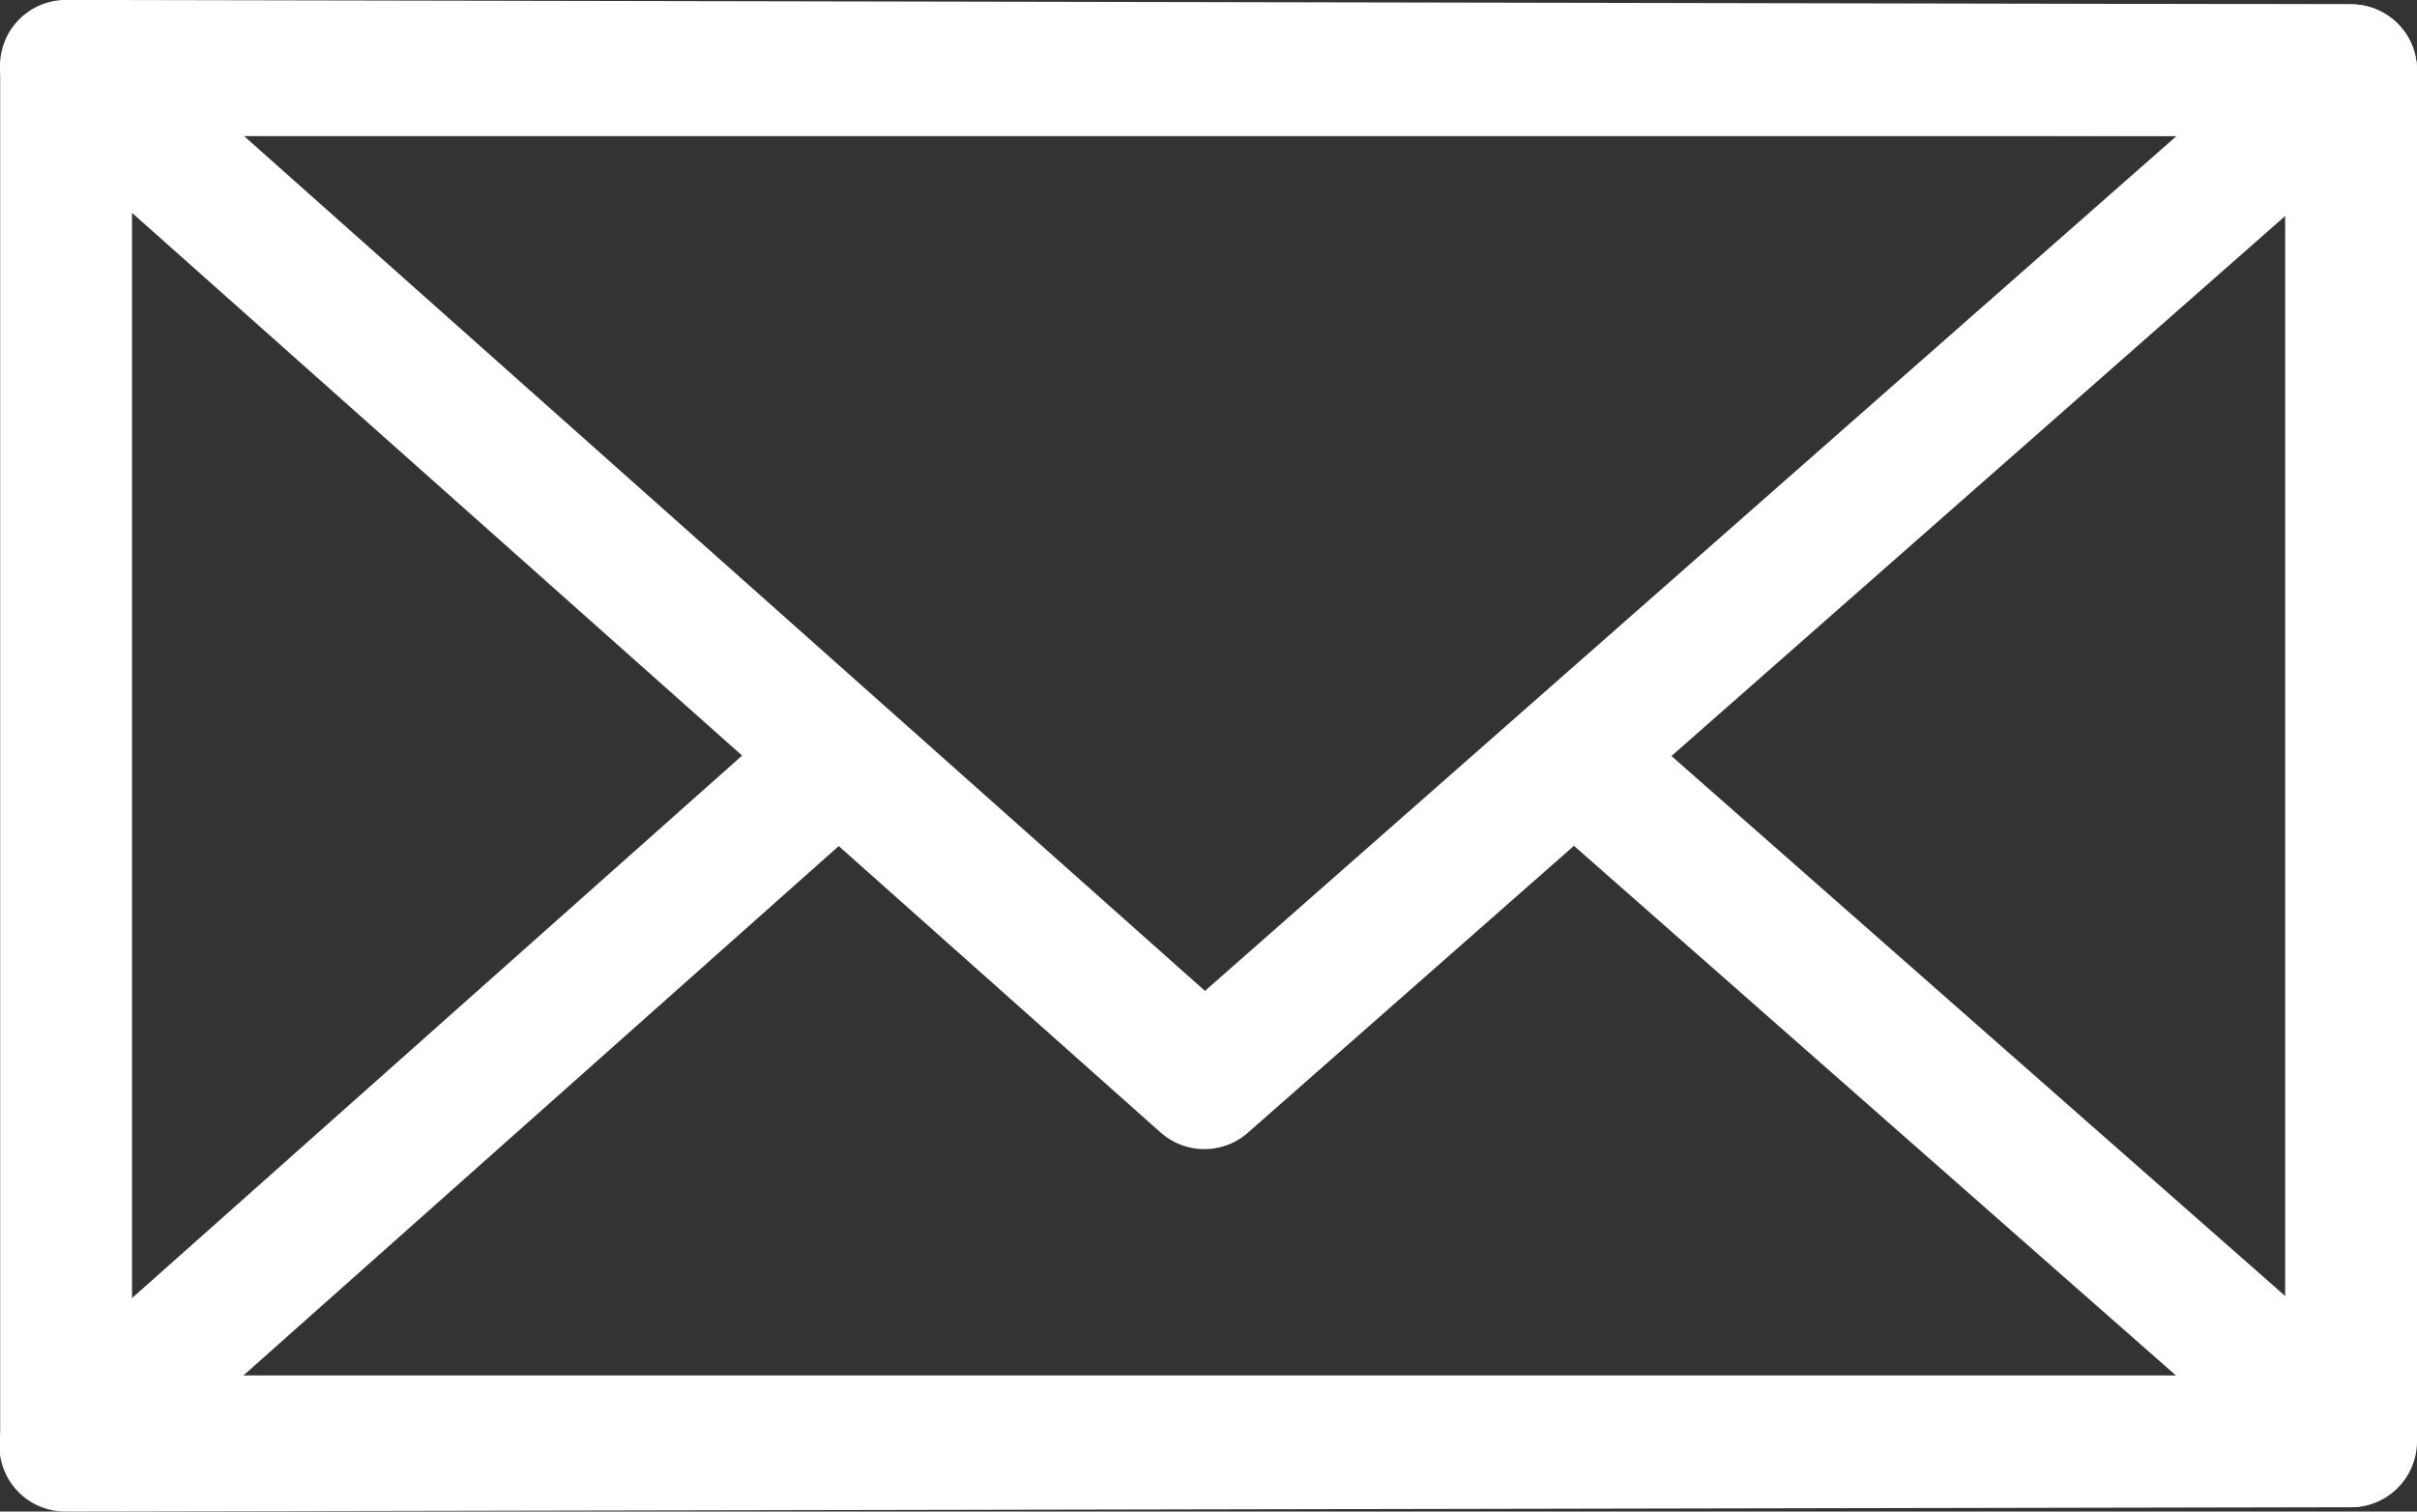 <svg xmlns="http://www.w3.org/2000/svg" width="27.5" height="17.199" viewBox="0 0 27.5 17.199">
  <rect x="0" y="0" width="27.5" height="17.199" fill="#333333" stroke="none"/>
  <g id="g2742" transform="translate(-743.557 2035.956)">
    <rect id="rect2666" width="25.998" height="15.601" transform="translate(744.309 -2035.157)" fill="none" stroke="#fff" stroke-linecap="round" stroke-linejoin="round" stroke-width="1.5"/>
    <path id="path2668" d="M770.307-2035.157l-26-.05,12.957,11.527Z" transform="translate(0 0)" fill="none" stroke="#fff" stroke-linecap="round" stroke-linejoin="round" stroke-width="1.5"/>
    <path id="path2671" d="M753.1-1981.92l-8.8,7.826,26-.05-8.835-7.774-4.205,3.7Z" transform="translate(0 -45.413)" fill="none" stroke="#fff" stroke-linecap="round" stroke-linejoin="round" stroke-width="1.5"/>
  </g>
</svg>
